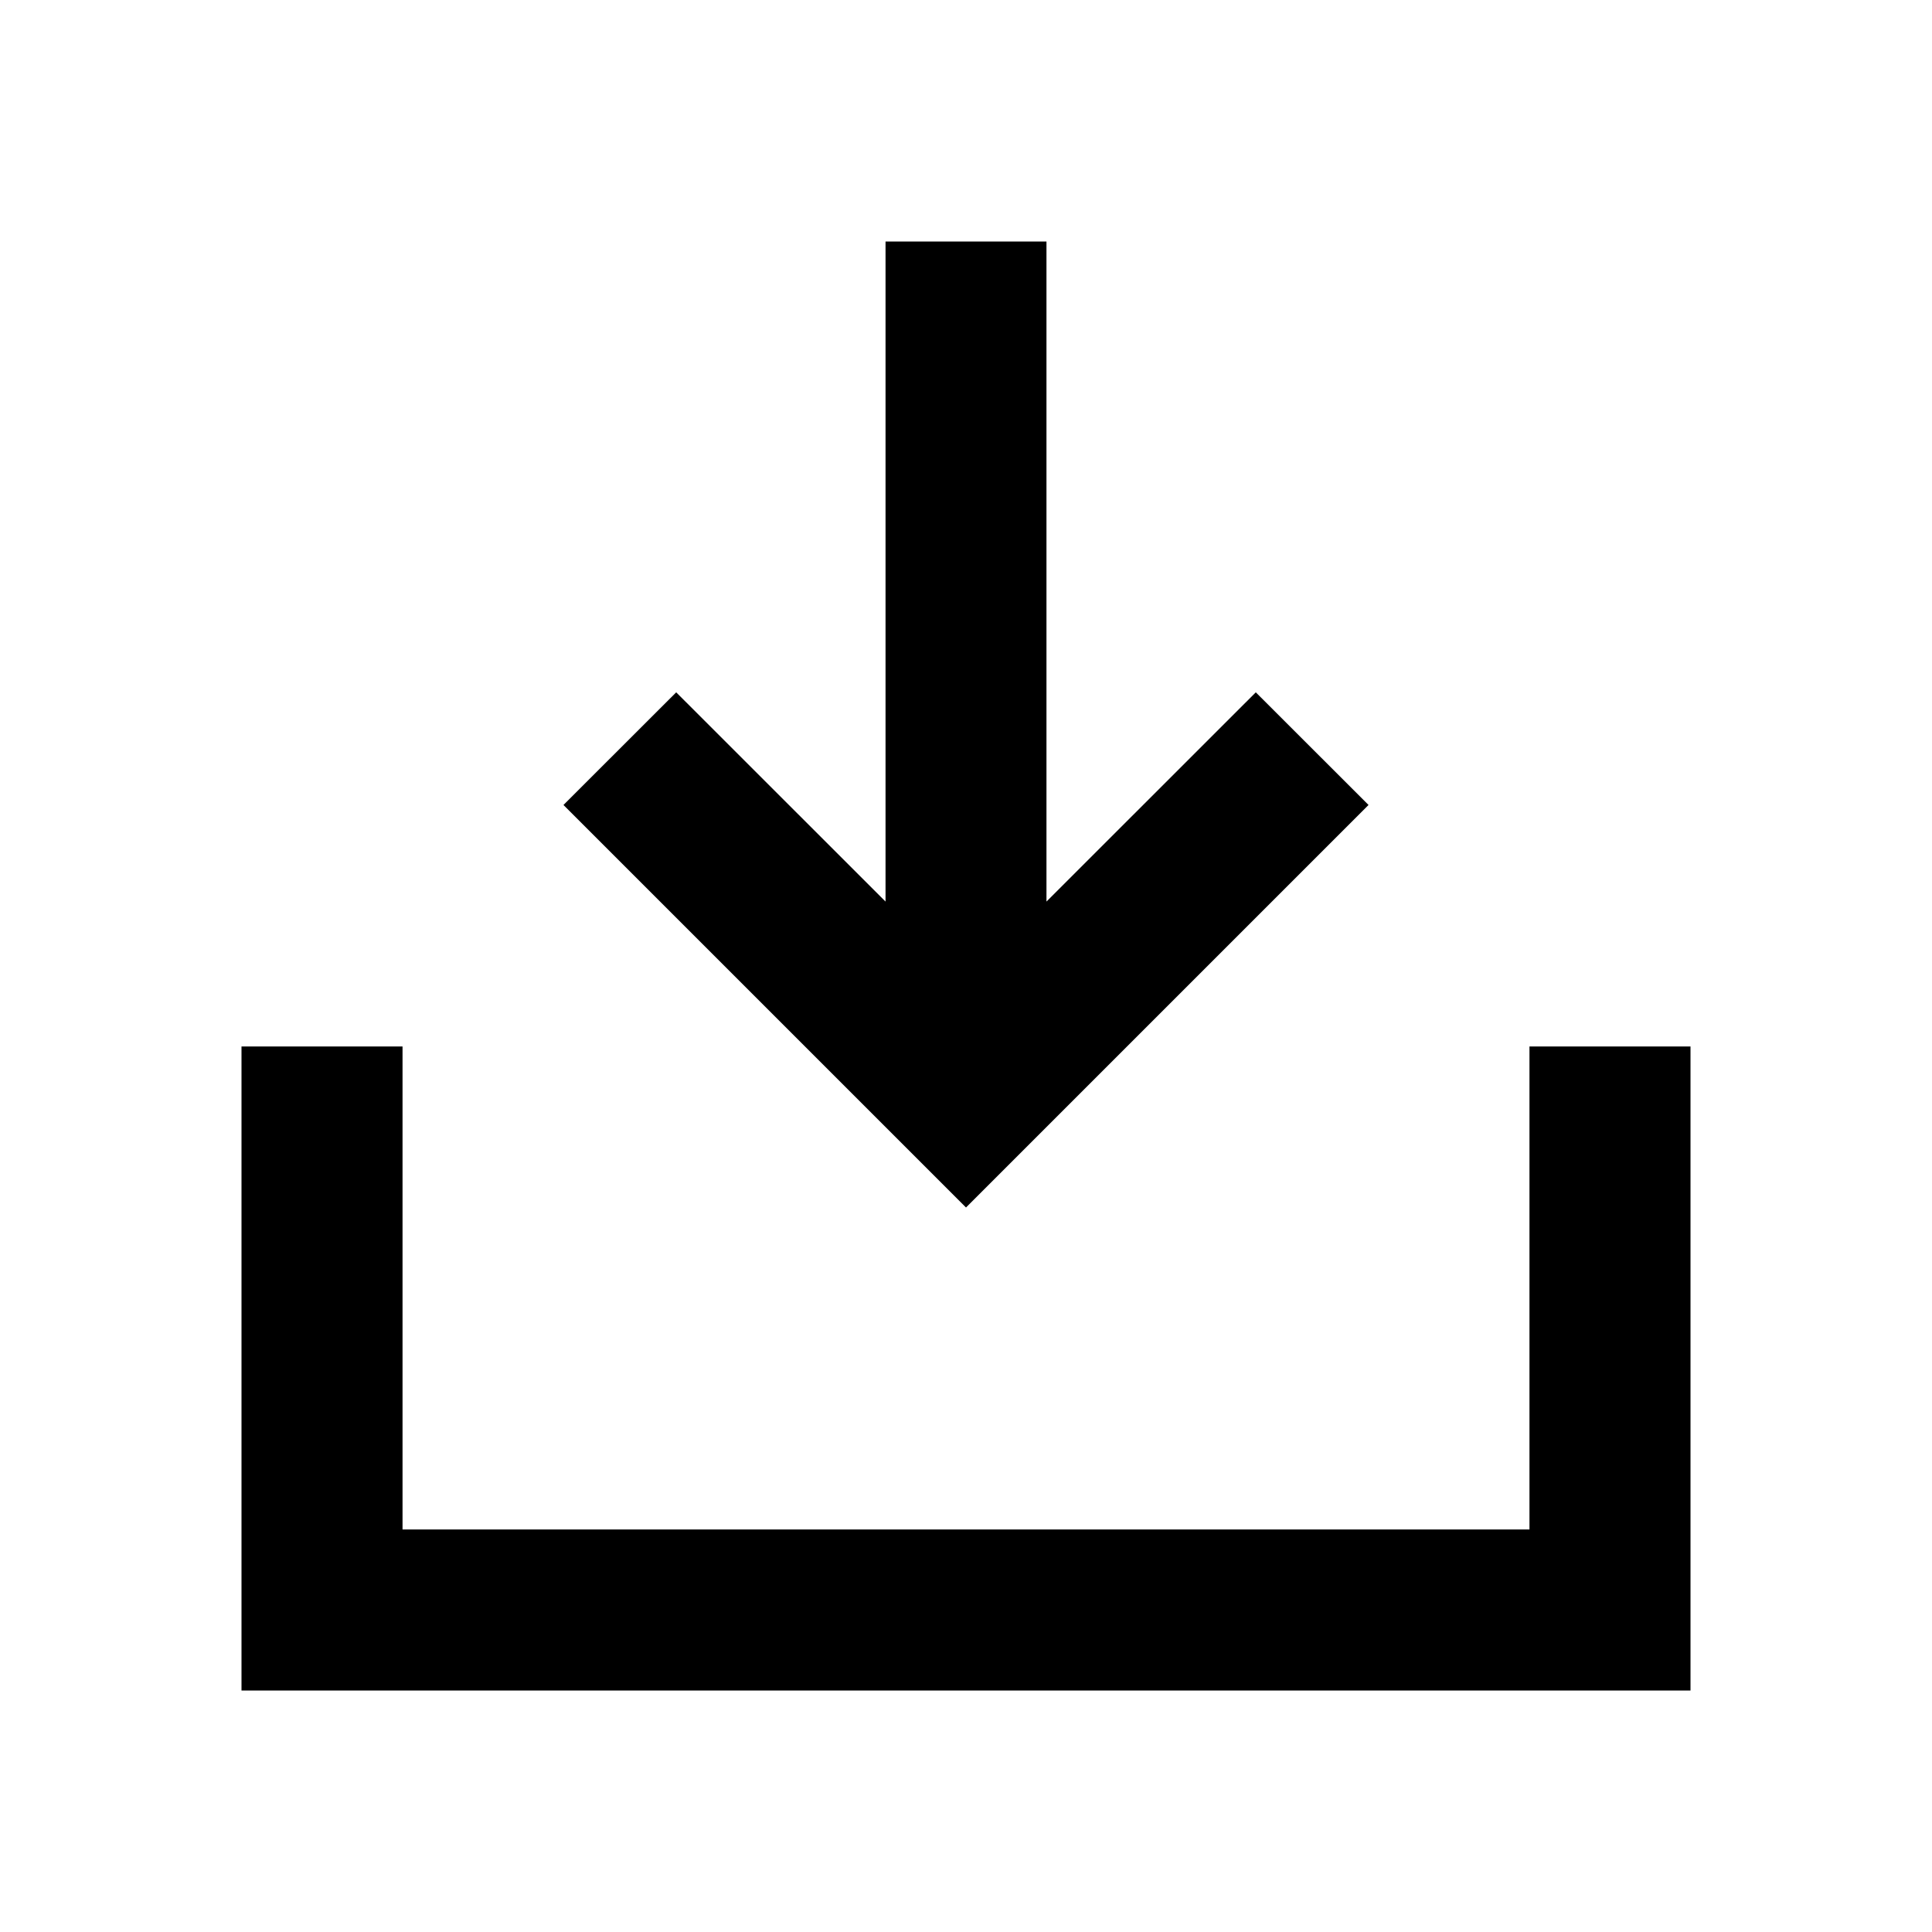 <svg width="20" height="20" viewBox="0 0 20 20" xmlns="http://www.w3.org/2000/svg">
<g clip-path="url(#clip0_206_1254)">
<path d="M14.167 8.333L13 7.167L10.833 9.333V2.5H9.167V9.333L7 7.167L5.833 8.333L10 12.5L14.167 8.333ZM4.167 15.833V10.833H2.5V17.5H17.5V10.833H15.833V15.833H4.167Z"/>
</g>
<defs>
<clipPath id="clip0_206_1254">
<rect width="20" height="20" />
</clipPath>
</defs>
</svg>
